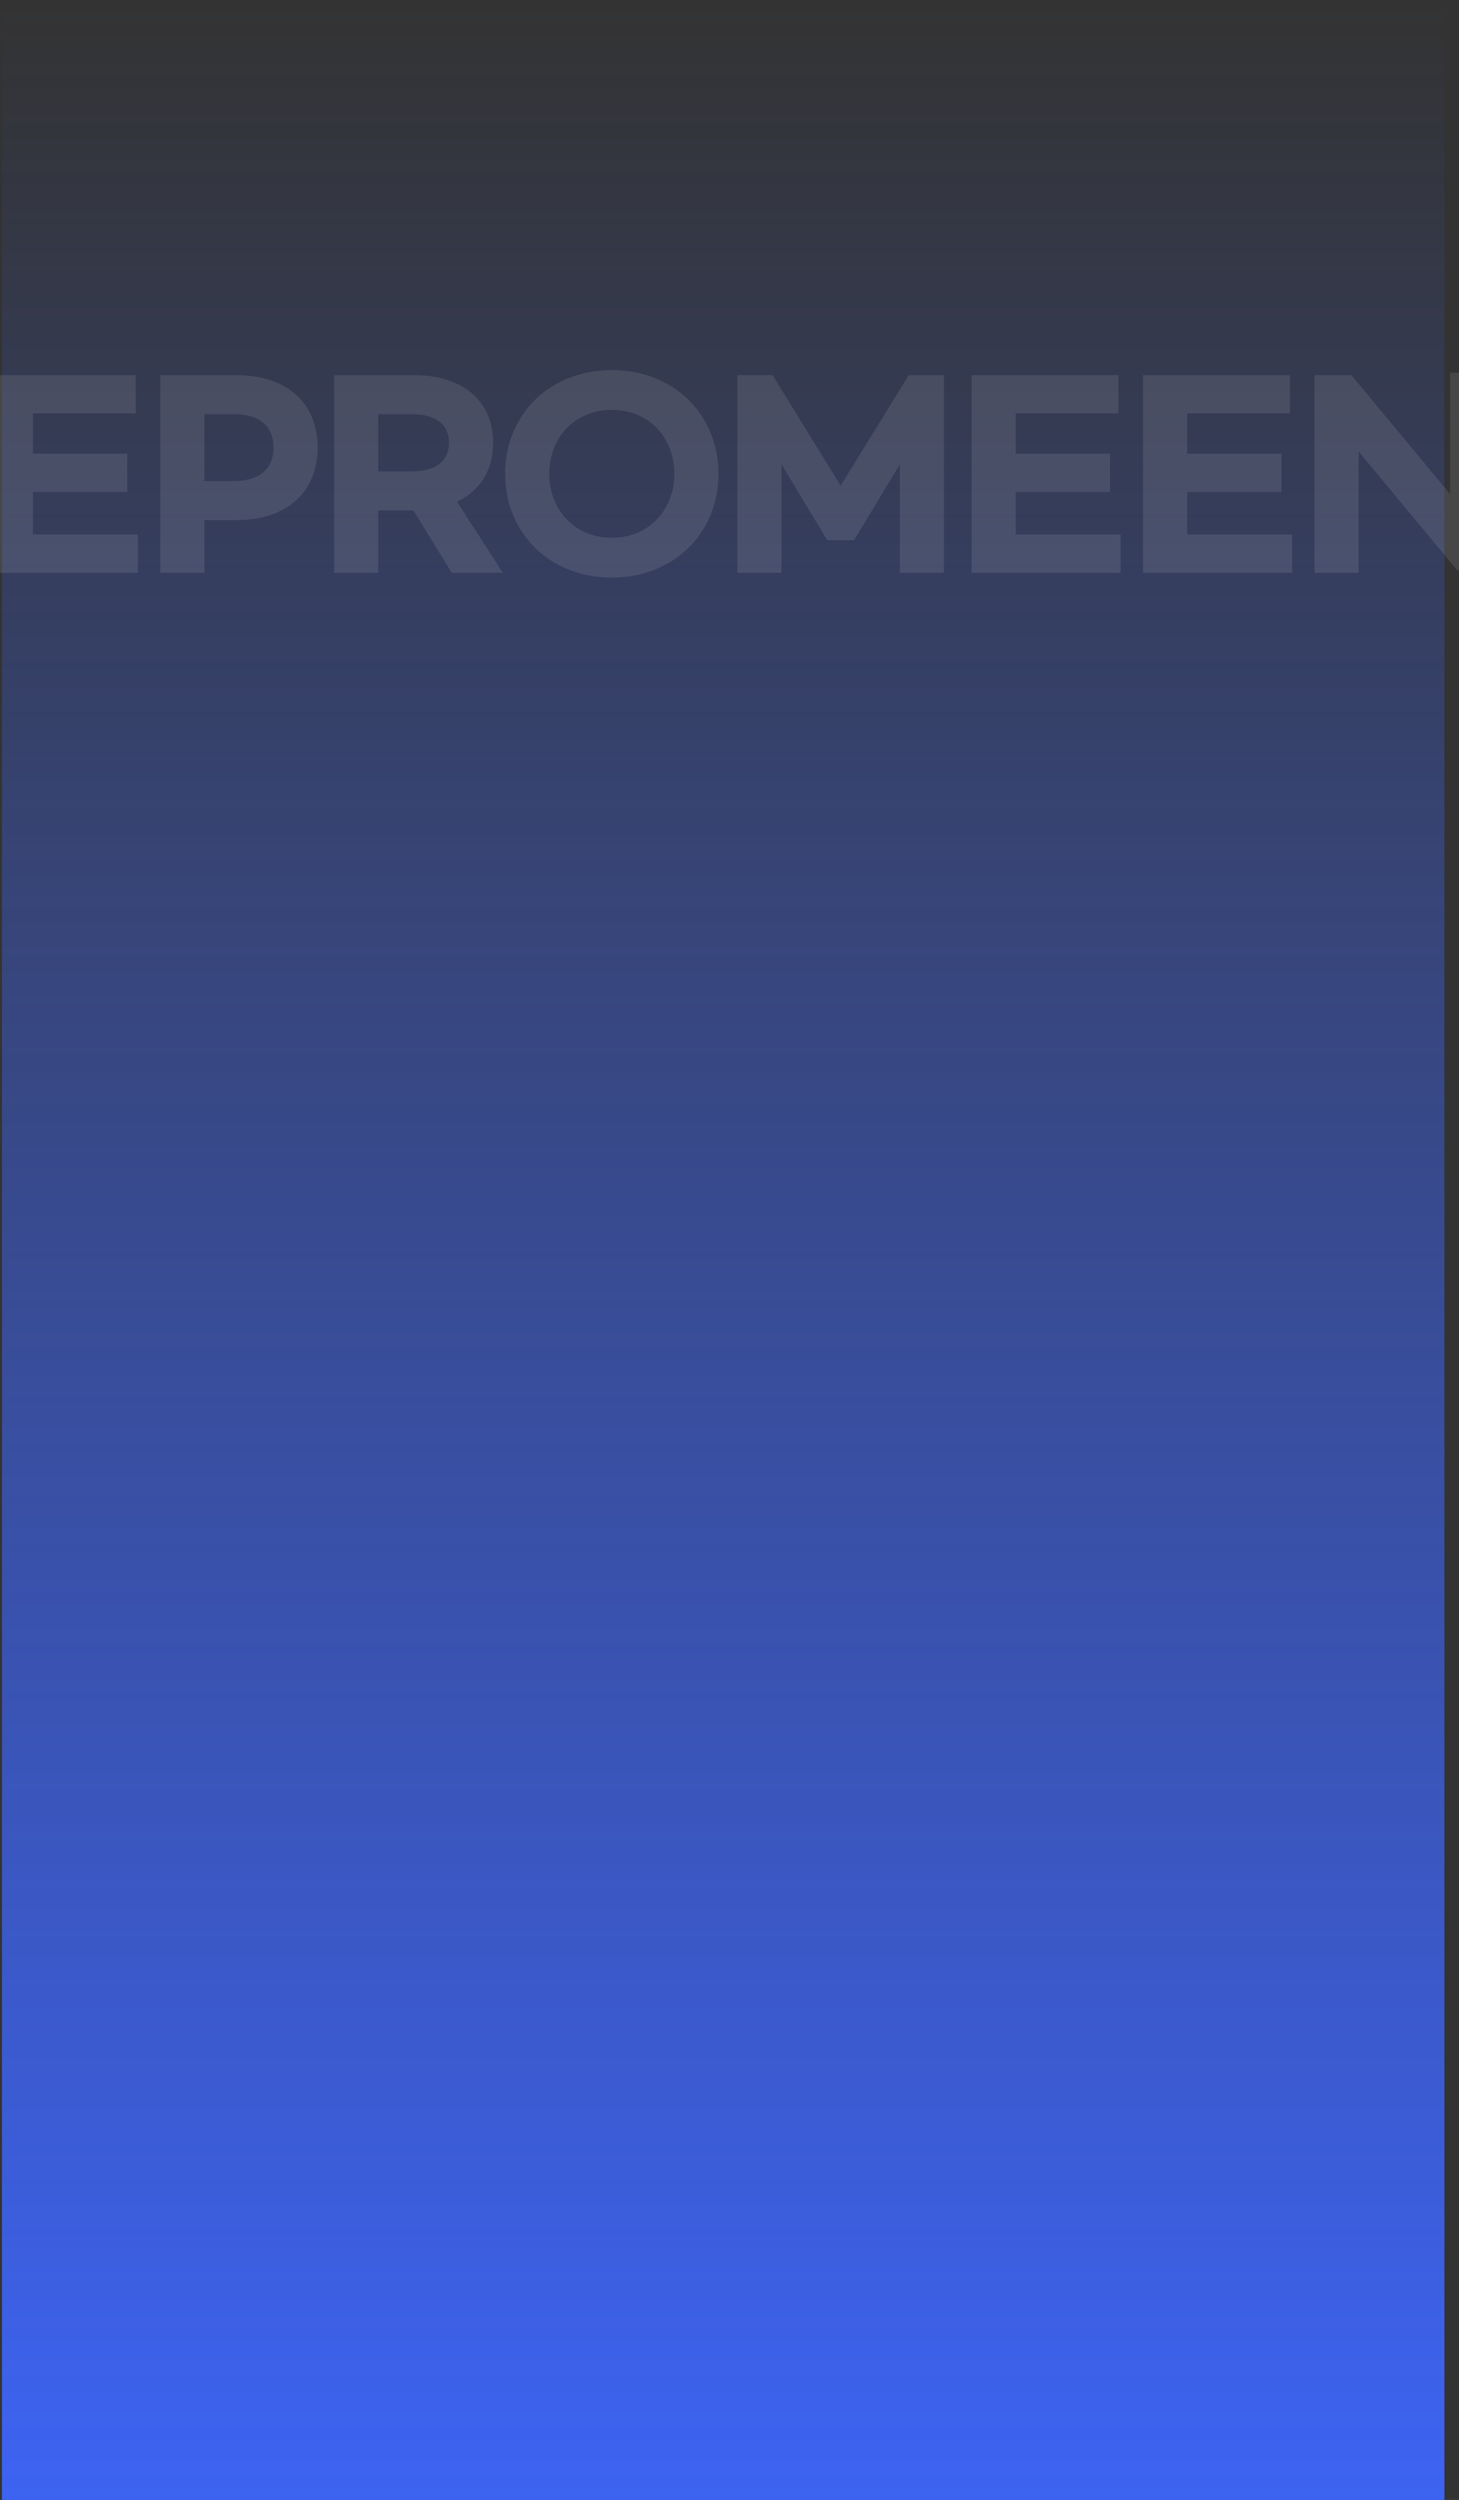 <svg width="376" height="644" viewBox="0 0 376 644" fill="none" xmlns="http://www.w3.org/2000/svg">
<rect x="0" y="0" width="376" height="644" fill="#333333" stroke="none"/>
<rect x="0.5" y="0.031" width="371.739" height="643.969" fill="url(#paint0_linear_408_46)"/>
<path opacity="0.1" d="M-54.87 147.548H-35.129C-18.262 147.548 -7.829 137.178 -7.829 122.122C-7.829 107.067 -18.262 96.634 -35.129 96.634H-54.87V147.548ZM-43.5 137.49V106.692H-34.941C-25.196 106.692 -19.199 112.315 -19.199 122.122C-19.199 131.93 -25.196 137.49 -34.941 137.49H-43.5ZM-2.875 147.548H35.545V137.678H8.495V126.745H32.796V116.875H8.495V106.505H34.983V96.634H-2.875V147.548ZM41.311 147.548H52.681V133.992H60.865C74.109 133.992 81.855 126.62 81.855 115.251C81.855 104.006 74.109 96.634 60.865 96.634H41.311V147.548ZM52.681 123.934V106.692H60.365C66.674 106.692 70.485 109.628 70.485 115.251C70.485 120.936 66.674 123.934 60.365 123.934H52.681ZM129.587 147.548L117.78 129.244C123.777 126.433 127.088 121.06 127.088 114.064C127.088 103.506 119.529 96.634 106.598 96.634H86.107V147.548H97.477V131.493H106.535L116.406 147.548H129.587ZM97.477 106.692H106.098C112.095 106.692 115.719 109.253 115.719 114.064C115.719 118.874 112.095 121.435 106.098 121.435H97.477V106.692ZM157.667 148.798C173.472 148.798 185.154 137.49 185.154 122.06C185.154 106.63 173.472 95.322 157.667 95.322C141.862 95.322 130.18 106.63 130.18 122.06C130.18 137.49 141.862 148.798 157.667 148.798ZM157.667 138.552C148.421 138.552 141.549 131.618 141.549 122.06C141.549 112.439 148.421 105.568 157.667 105.568C166.913 105.568 173.784 112.439 173.784 122.06C173.784 131.618 166.913 138.552 157.667 138.552ZM190.036 147.548H201.406V119.624L213.213 139.177H220.085L231.892 119.624V147.548H243.261V96.634H234.203L216.649 125.121L199.094 96.634H190.036V147.548ZM250.389 147.548H288.809V137.678H261.759V126.745H286.06V116.875H261.759V106.505H288.246V96.634H250.389V147.548ZM294.575 147.548H332.995V137.678H305.945V126.745H330.246V116.875H305.945V106.505H332.432V96.634H294.575V147.548ZM338.761 147.548H350.131V116.313L375.556 146.923H385.052V96.01H373.682V127.245L348.257 96.634H338.761V147.548ZM433.765 96.634H389.285V106.692H405.84V147.548H417.21V106.692H433.765V96.634Z" fill="white"/>
<defs>
<linearGradient id="paint0_linear_408_46" x1="186.37" y1="0.031" x2="186.37" y2="644" gradientUnits="userSpaceOnUse">
<stop stop-color="#3D63F1" stop-opacity="0"/>
<stop offset="1" stop-color="#3D63F2"/>
</linearGradient>
</defs>
</svg>
